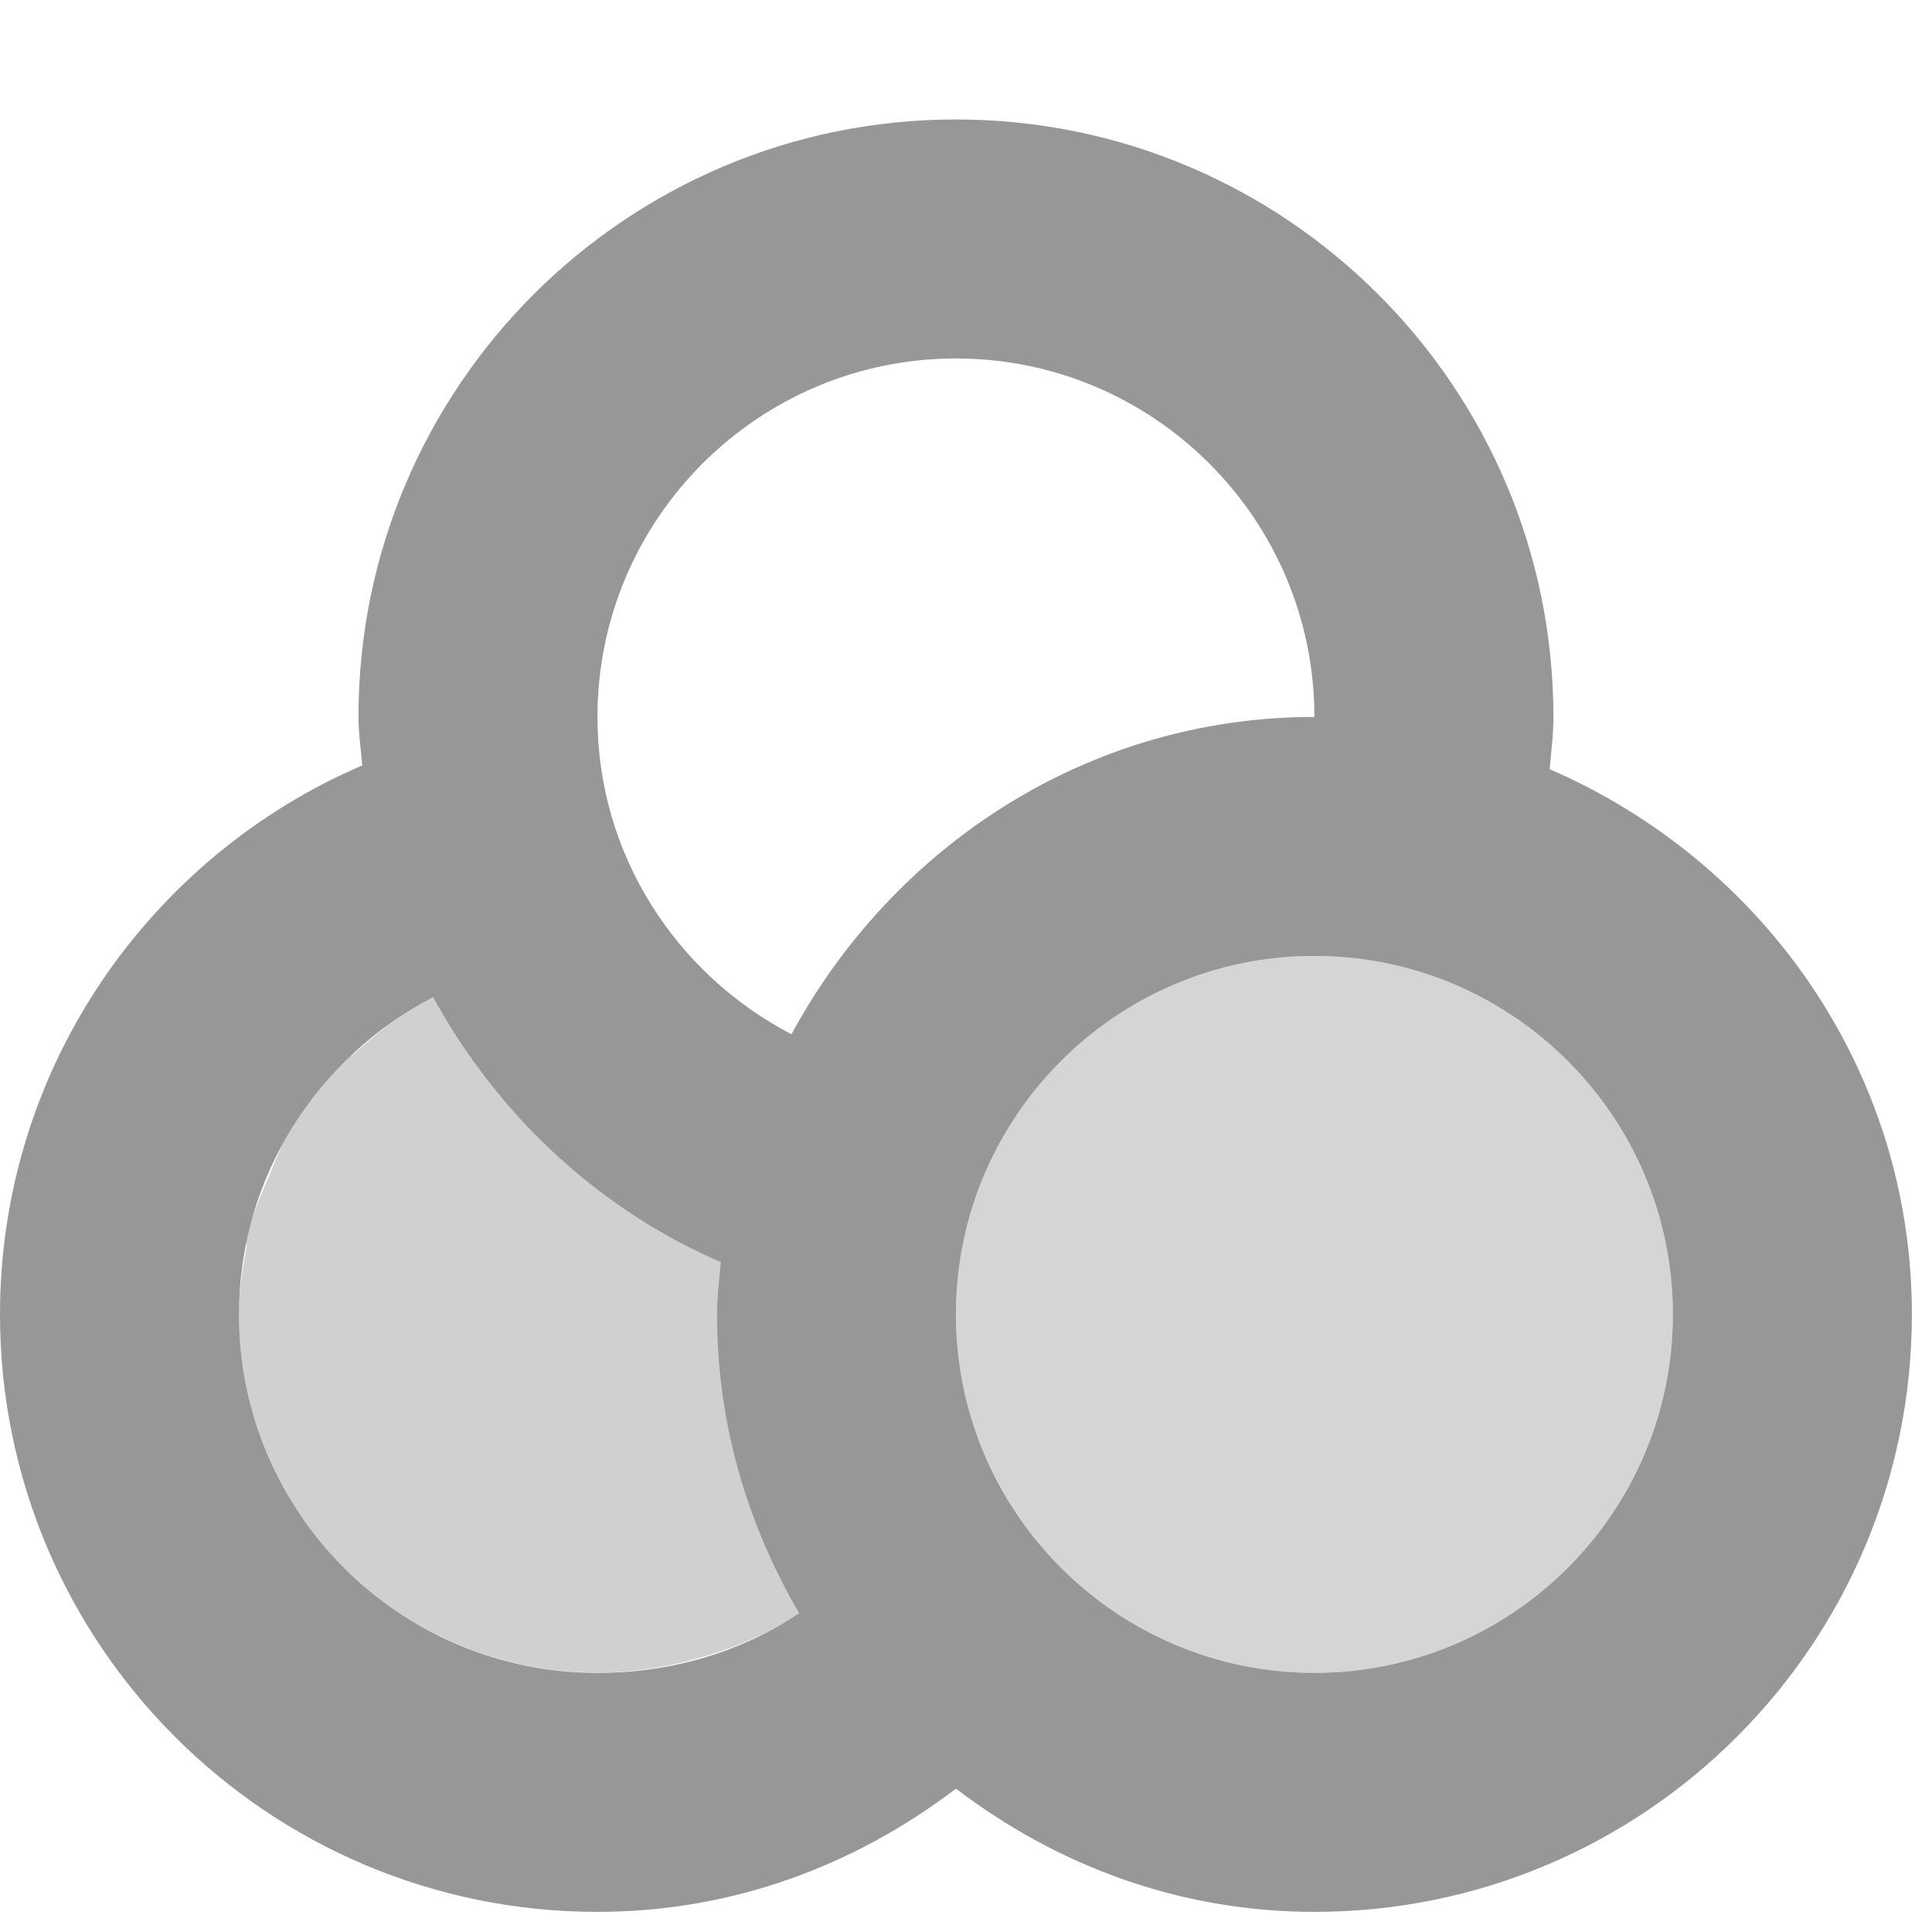<svg width="24" xmlns="http://www.w3.org/2000/svg" height="24" viewBox="0 0 24 24" xmlns:xlink="http://www.w3.org/1999/xlink">
<g style="fill:#979797">
<path d="M 11.875 1.484 C 7.777 1.484 4.453 4.809 4.453 8.906 C 4.453 9.113 4.484 9.305 4.5 9.508 C 1.855 10.645 0 13.27 0 16.328 C 0 20.426 3.324 23.75 7.422 23.75 C 9.109 23.75 10.629 23.168 11.875 22.219 C 13.121 23.168 14.641 23.75 16.328 23.75 C 20.426 23.75 23.75 20.426 23.75 16.328 C 23.75 13.277 21.883 10.695 19.25 9.555 C 19.27 9.336 19.297 9.129 19.297 8.906 C 19.297 4.809 15.973 1.484 11.875 1.484 Z M 11.875 4.453 C 14.332 4.453 16.328 6.449 16.328 8.906 C 13.504 8.906 11.09 10.523 9.832 12.848 C 8.406 12.105 7.422 10.625 7.422 8.906 C 7.422 6.449 9.418 4.453 11.875 4.453 Z M 16.328 11.875 C 18.785 11.875 20.781 13.871 20.781 16.328 C 20.781 18.785 18.785 20.781 16.328 20.781 C 13.871 20.781 11.875 18.785 11.875 16.328 C 11.875 13.871 13.871 11.875 16.328 11.875 Z M 5.379 12.387 C 6.176 13.84 7.414 15.012 8.953 15.68 C 8.934 15.898 8.906 16.102 8.906 16.328 C 8.906 17.691 9.285 18.941 9.926 20.039 C 9.215 20.52 8.344 20.781 7.422 20.781 C 4.965 20.781 2.969 18.785 2.969 16.328 C 2.969 14.609 3.953 13.129 5.379 12.387 Z "/>
<path style="fill-opacity:.45" d="M 5.379 12.387 C 5.352 12.402 5.316 12.414 5.289 12.43 C 4.965 12.609 4.676 12.836 4.406 13.082 C 4.367 13.117 4.305 13.133 4.266 13.172 C 4.164 13.273 4.082 13.387 3.988 13.5 C 3.863 13.648 3.723 13.836 3.617 14.008 C 3.504 14.195 3.426 14.406 3.34 14.613 C 3.23 14.871 3.121 15.117 3.062 15.398 C 3.055 15.43 3.066 15.465 3.062 15.492 C 3.012 15.758 2.969 16.047 2.969 16.324 C 2.969 18.785 4.965 20.777 7.422 20.777 C 7.73 20.777 8.012 20.746 8.305 20.688 C 8.883 20.57 9.453 20.359 9.926 20.039 C 9.285 18.941 8.906 17.691 8.906 16.328 C 8.906 16.102 8.934 15.895 8.953 15.68 C 7.414 15.012 6.176 13.84 5.379 12.387 Z "/>
<path style="fill-opacity:.4" d="M 20.781 16.328 C 20.781 18.785 18.785 20.781 16.328 20.781 C 13.871 20.781 11.875 18.785 11.875 16.328 C 11.875 13.871 13.871 11.875 16.328 11.875 C 18.785 11.875 20.781 13.871 20.781 16.328 Z "/>
</g>
</svg>
